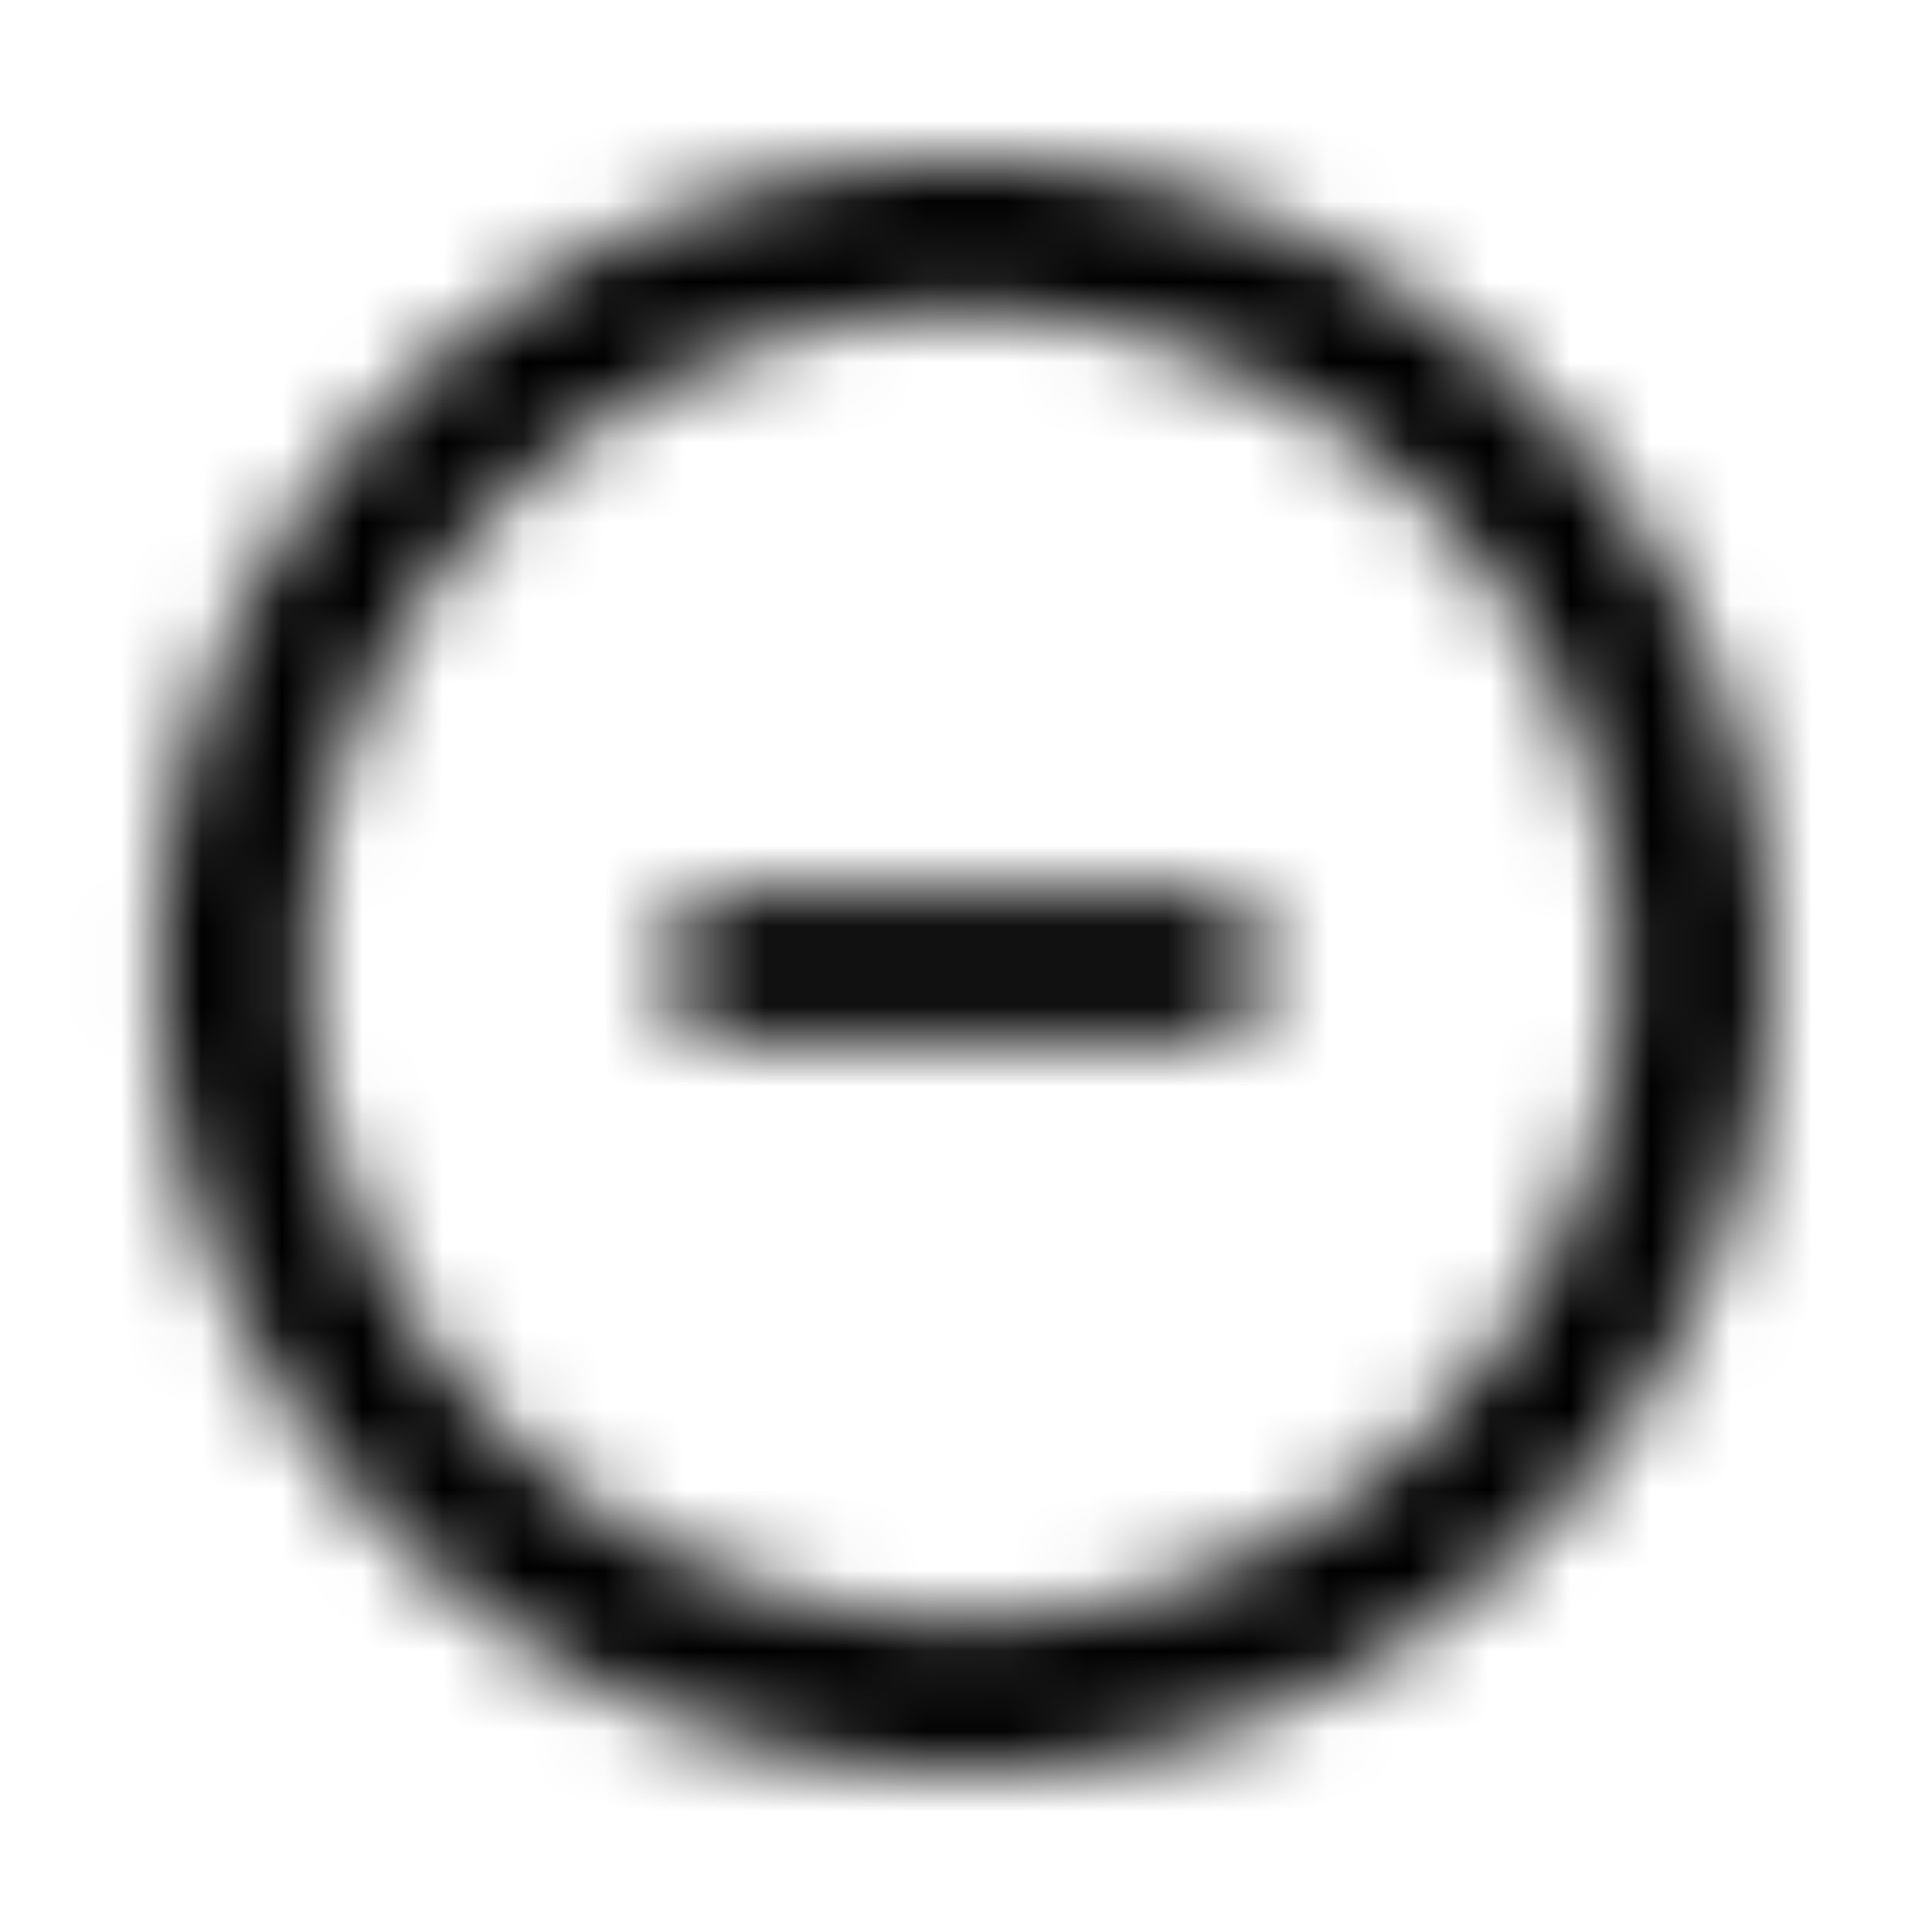 <svg xmlns="http://www.w3.org/2000/svg" width="24" height="24" fill="currentColor" class="icon-minus-circle-outline" viewBox="0 0 24 24">
  <mask id="a" width="21" height="20" x="1" y="2" maskUnits="userSpaceOnUse" style="mask-type:alpha">
    <path d="M12 3.875c-2.93 0-5.586 1.563-7.07 4.063-1.446 2.539-1.446 5.625 0 8.125A8.13 8.13 0 0 0 12 20.125c2.89 0 5.547-1.523 7.031-4.062 1.446-2.5 1.446-5.586 0-8.125-1.484-2.5-4.14-4.063-7.031-4.063M12 22c-3.594 0-6.875-1.875-8.672-5-1.797-3.086-1.797-6.875 0-10C5.125 3.914 8.406 2 12 2c3.555 0 6.836 1.914 8.633 5 1.797 3.125 1.797 6.914 0 10A9.93 9.93 0 0 1 12 22M9.188 11.063h5.624a.95.95 0 0 1 .938.937c0 .547-.43.938-.937.938H9.186c-.546 0-.937-.391-.937-.938 0-.508.39-.937.938-.937"/>
  </mask>
  <g mask="url(#a)">
    <path d="M0 0h24v24H0z"/>
  </g>
</svg>
